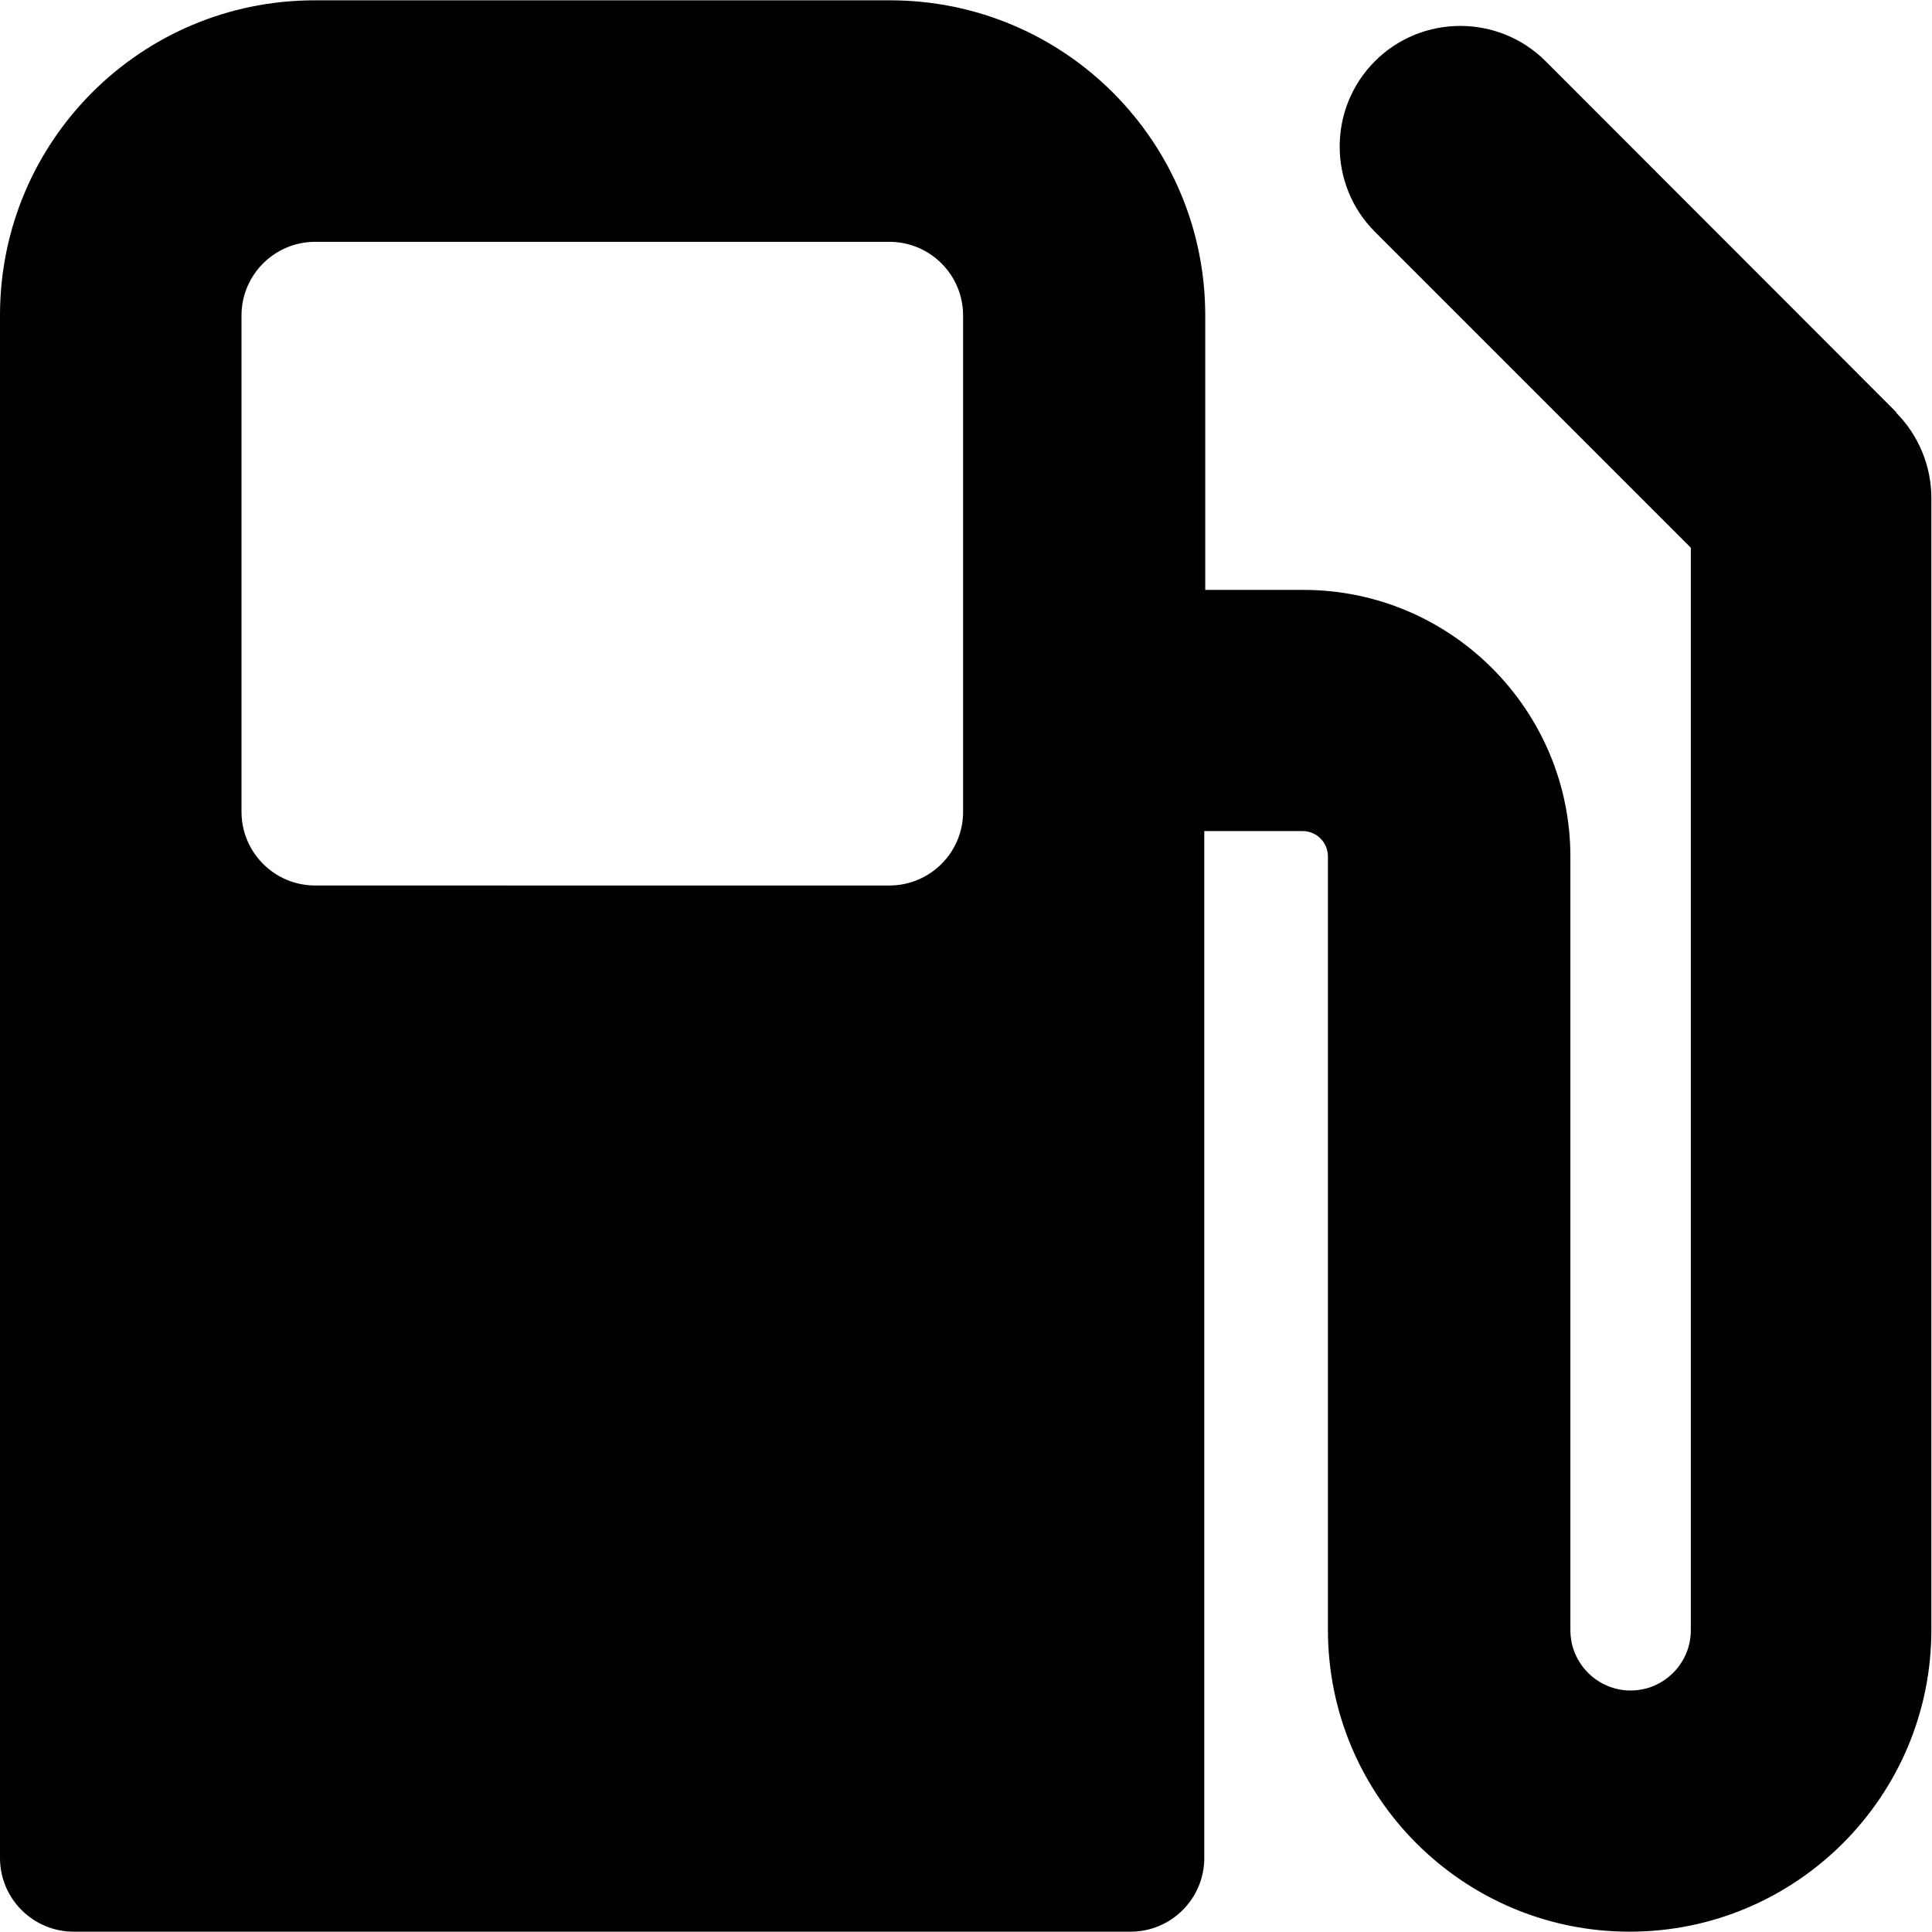 <?xml version="1.0" encoding="UTF-8"?>
<svg viewBox="0 0 60 60" xmlns="http://www.w3.org/2000/svg">
  <path
    d="m58.9,12.81L48,1.9c-1.46-1.46-3.84-1.46-5.3,0s-1.46,3.84,0,5.3l9.81,9.81v33.62c0,1.03-.84,1.87-1.87,1.87s-1.87-.84-1.87-1.87v-24.02c0-4.57-3.72-8.29-8.29-8.29h-3.05v-8.52c0-5.41-4.38-9.79-9.79-9.79H9.79C4.38,0,0,4.38,0,9.79v47.91c0,1.27,1.03,2.29,2.29,2.29h32.82c1.27,0,2.29-1.03,2.29-2.29v-31.89h3.05c.44,0,.79.35.79.79v24.02c0,5.17,4.2,9.37,9.37,9.37s9.37-4.2,9.37-9.37V15.46c0-.99-.4-1.95-1.1-2.65Zm-28.99,12.4c0,1.27-1.03,2.29-2.29,2.29H9.79c-1.27,0-2.29-1.03-2.29-2.29v-15.41c0-1.27,1.03-2.29,2.29-2.29h17.83c1.27,0,2.29,1.03,2.29,2.29v15.41Z"
  />
</svg>
